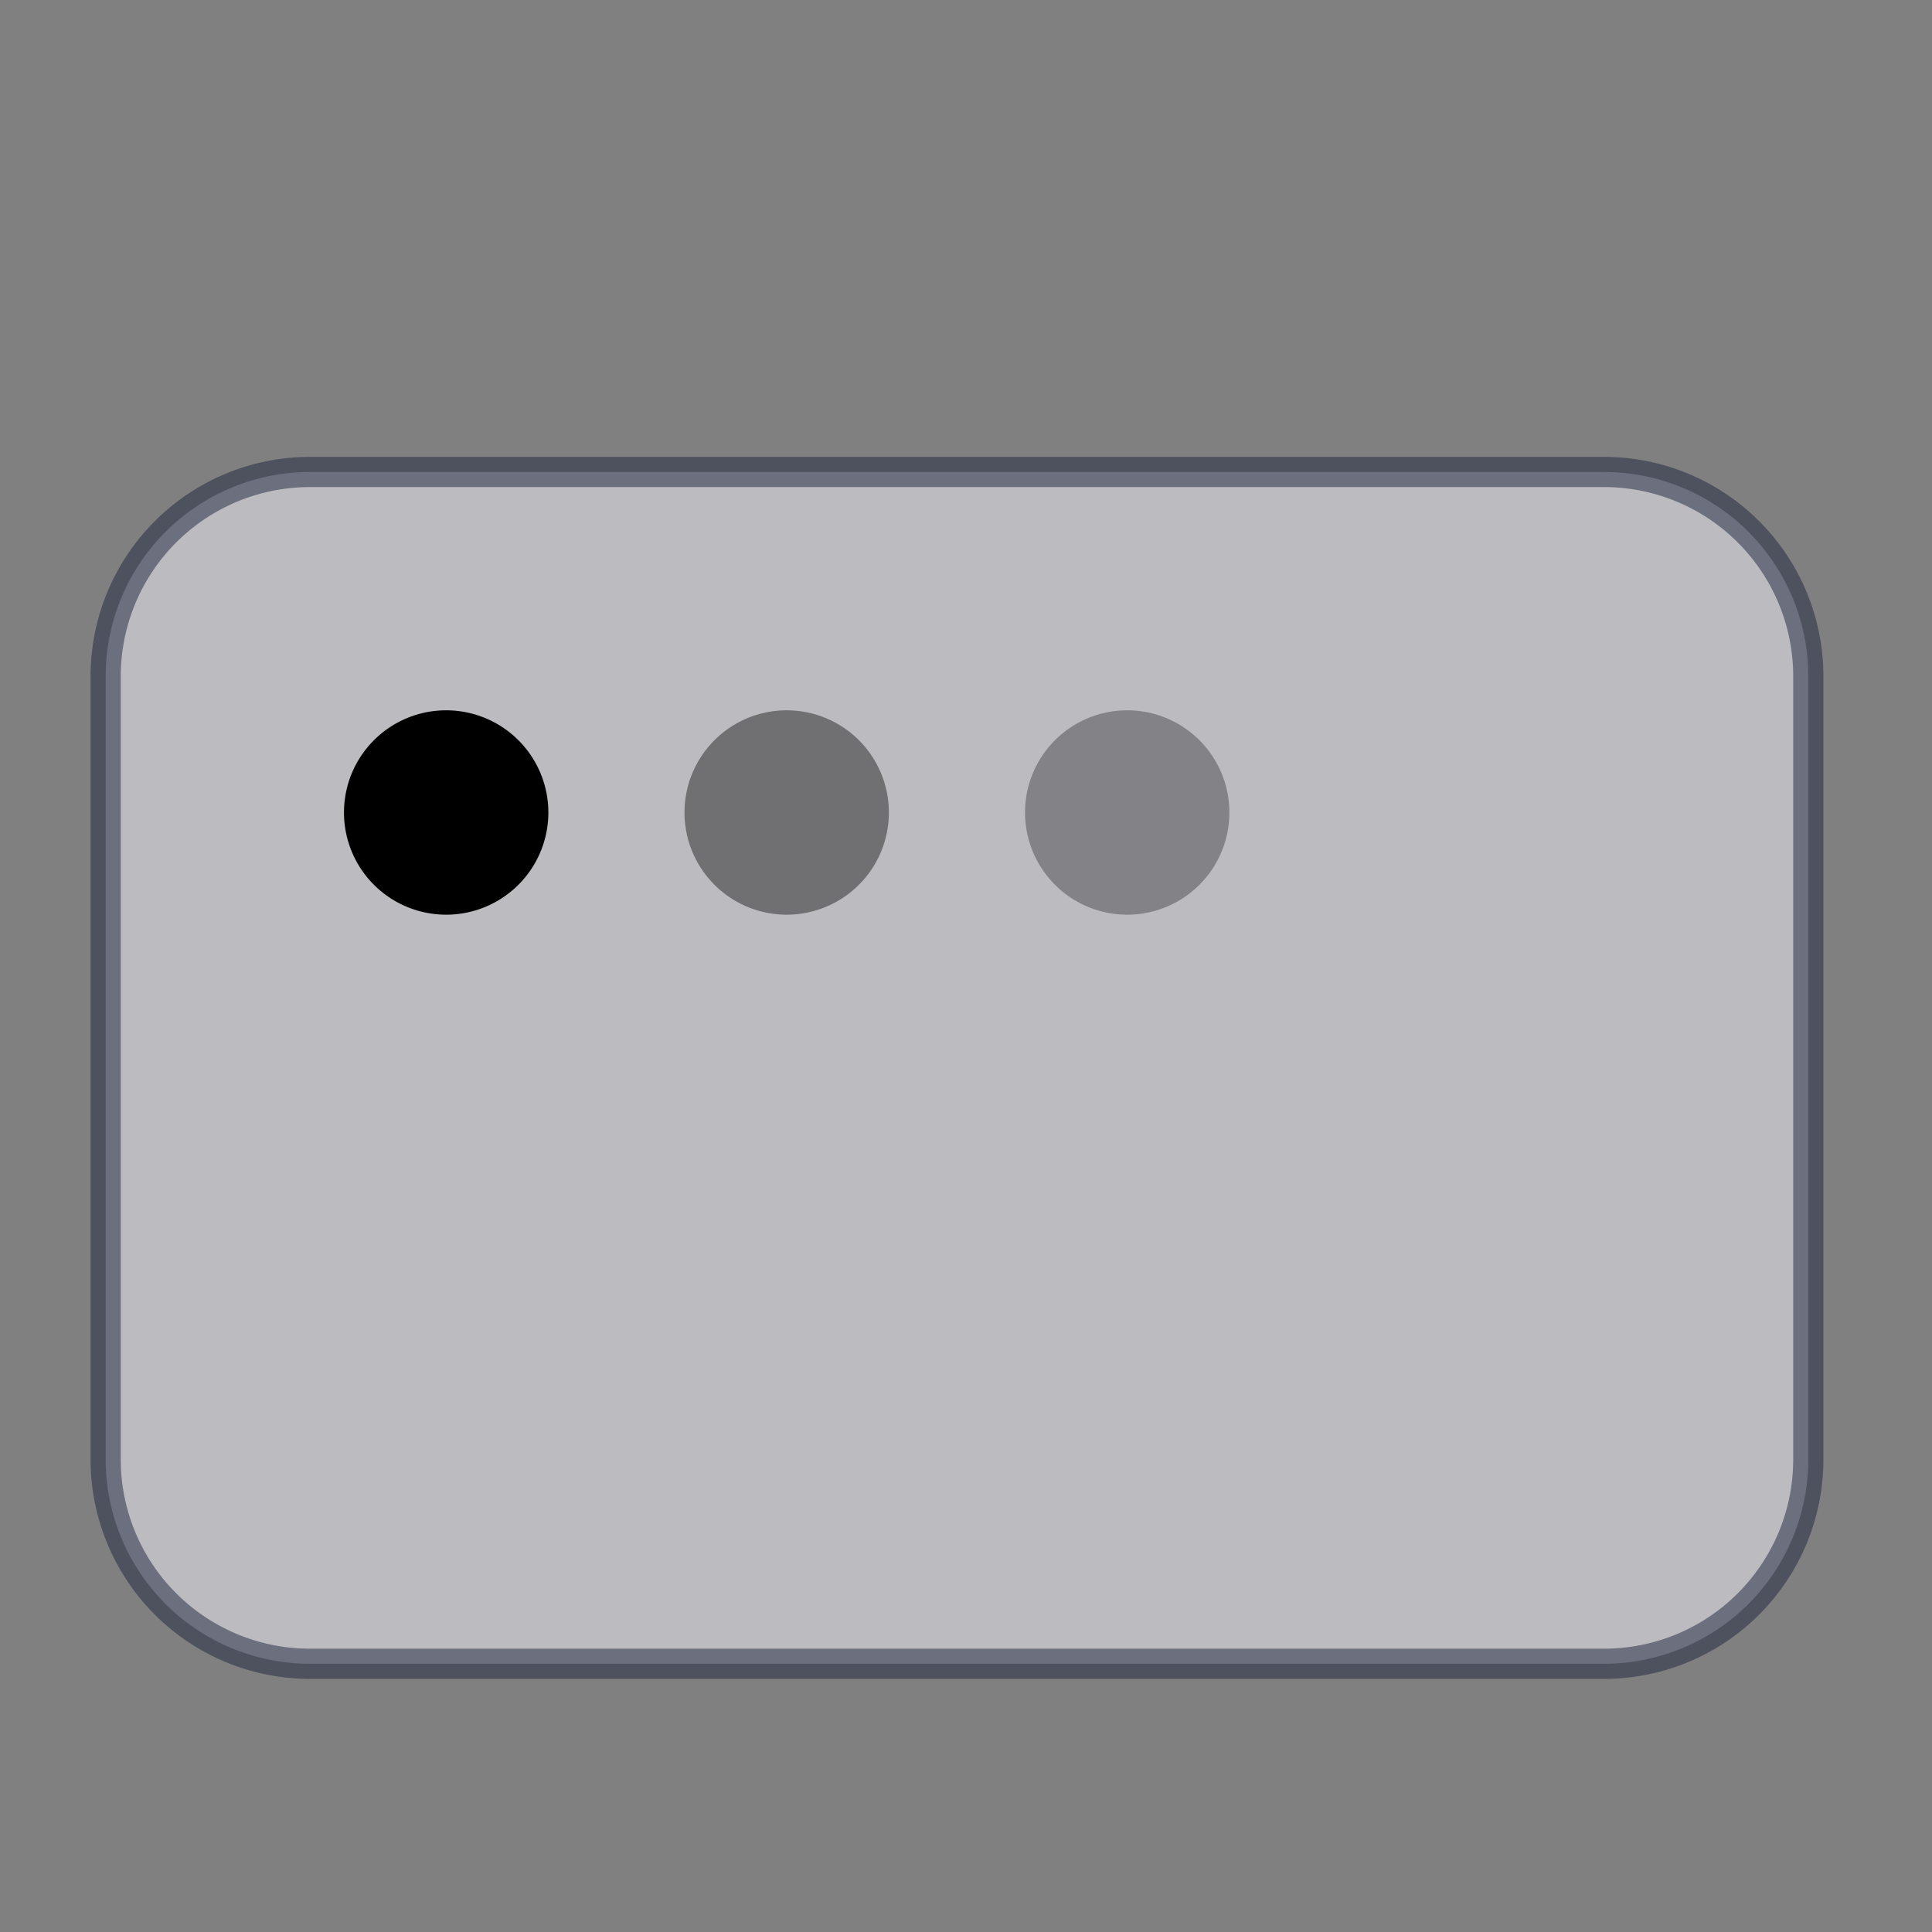 <svg id="Layer_1" data-name="Layer 1" xmlns="http://www.w3.org/2000/svg" viewBox="0 0 256 256"><rect x="0" y="0" width="256" height="256" fill="#808080" stroke="none"/><defs><style>.cls-1{fill:#f6f7ff;stroke:#1d243d;stroke-width:4px;opacity:0.5;isolation:isolate;}.cls-2{opacity:0.4;}.cls-3{opacity:0.3;}</style></defs><title>services icons</title><path class="cls-1" d="M41.07,220.46A27.07,27.07,0,0,1,14,193.39V89.61A27.07,27.07,0,0,1,41.07,62.54H212.54a27.07,27.07,0,0,1,27.07,27.07V193.39a27.07,27.07,0,0,1-27.07,27.07Z"/><path d="M59.12,121.2a13.54,13.54,0,1,1,13.54-13.54A13.54,13.54,0,0,1,59.12,121.2Z"/><path class="cls-2" d="M104.24,121.2a13.54,13.54,0,1,1,13.54-13.54A13.54,13.54,0,0,1,104.24,121.2Z"/><path class="cls-3" d="M149.36,121.2a13.54,13.54,0,1,1,13.54-13.54A13.54,13.54,0,0,1,149.36,121.2Z"/></svg>